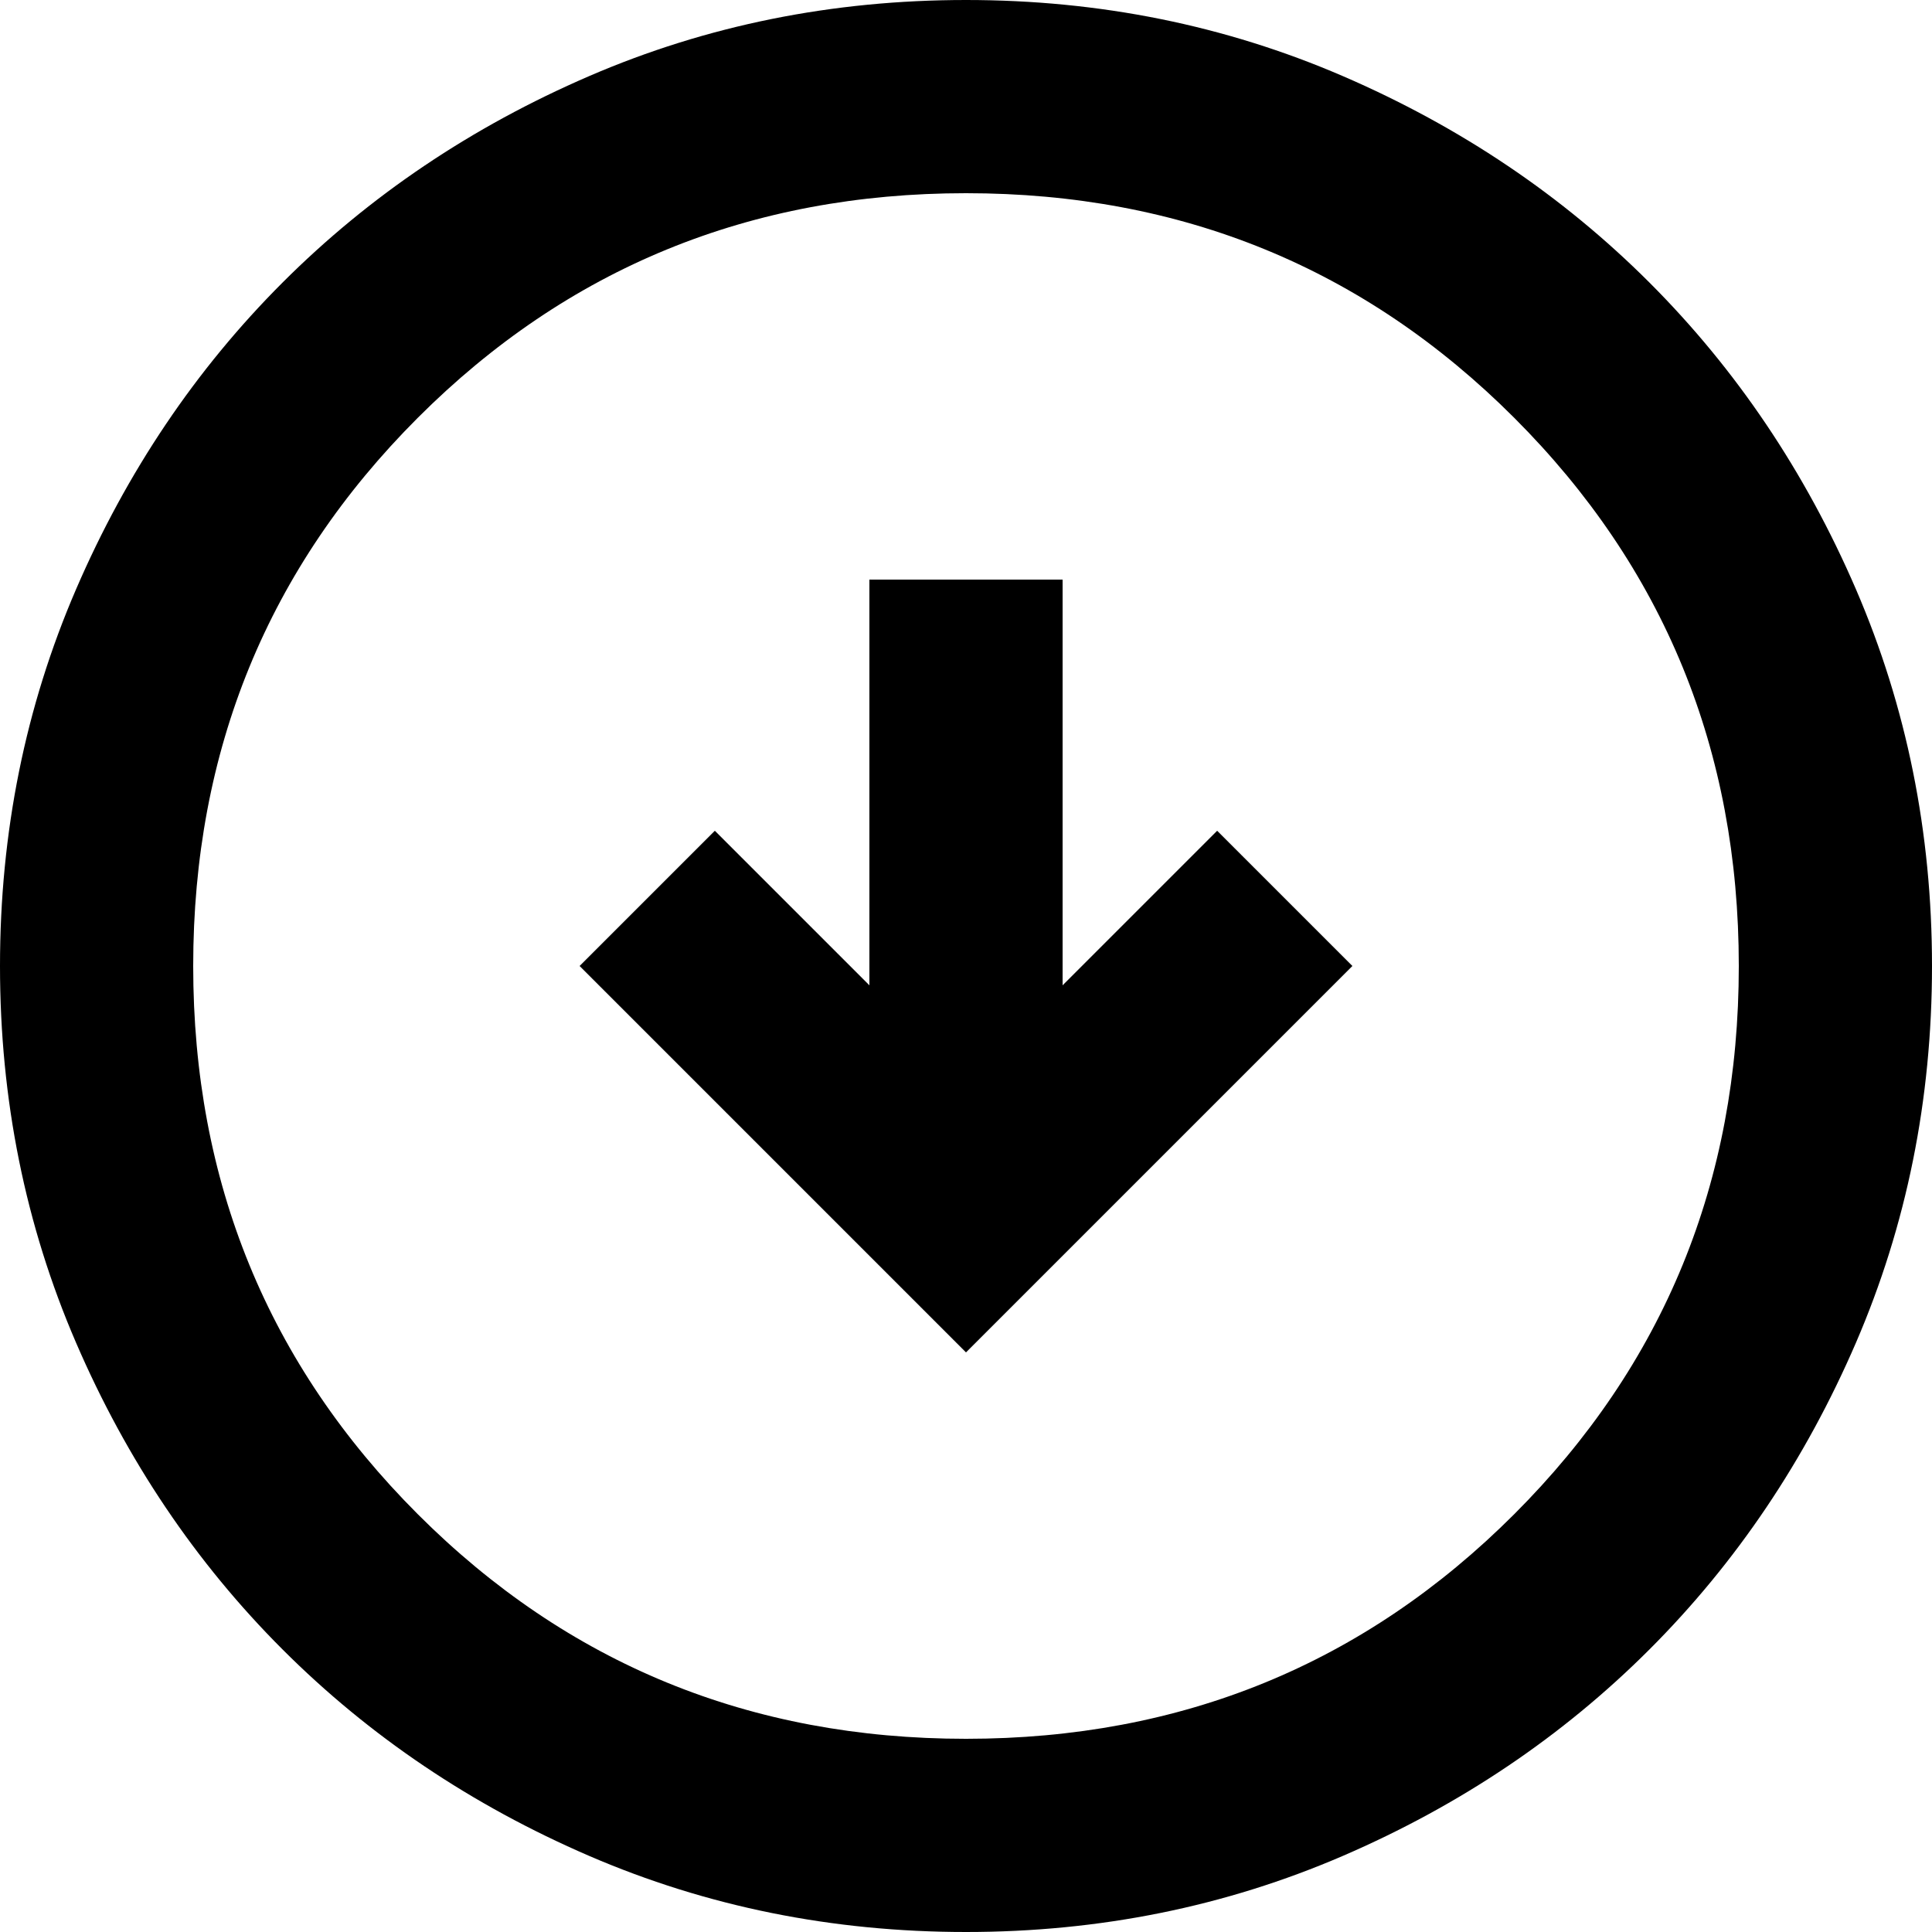 <svg width="60" height="60" viewBox="0 0 60 60" fill="none" xmlns="http://www.w3.org/2000/svg">
<path d="M18 30L30 42L42 30L37.8 25.8L33 30.6L33 18L27 18L27 30.6L22.2 25.8L18 30ZM-5.12604e-06 30C-4.94464e-06 25.85 0.787 21.95 2.362 18.3C3.938 14.65 6.075 11.475 8.775 8.775C11.475 6.075 14.65 3.938 18.3 2.362C21.95 0.787 25.85 -1.49274e-06 30 -1.31134e-06C34.15 -1.12994e-06 38.05 0.787 41.7 2.362C45.35 3.938 48.525 6.075 51.225 8.775C53.925 11.475 56.062 14.65 57.638 18.3C59.212 21.95 60 25.85 60 30C60 34.15 59.212 38.05 57.638 41.7C56.062 45.35 53.925 48.525 51.225 51.225C48.525 53.925 45.35 56.062 41.7 57.638C38.05 59.212 34.15 60 30 60C25.85 60 21.95 59.212 18.3 57.638C14.65 56.062 11.475 53.925 8.775 51.225C6.075 48.525 3.937 45.35 2.362 41.7C0.787 38.05 -5.30744e-06 34.15 -5.12604e-06 30ZM6 30C6 36.7 8.325 42.375 12.975 47.025C17.625 51.675 23.3 54 30 54C36.7 54 42.375 51.675 47.025 47.025C51.675 42.375 54 36.7 54 30C54 23.3 51.675 17.625 47.025 12.975C42.375 8.325 36.7 6 30 6C23.3 6 17.625 8.325 12.975 12.975C8.325 17.625 6 23.3 6 30Z" fill="black"/>
</svg>
